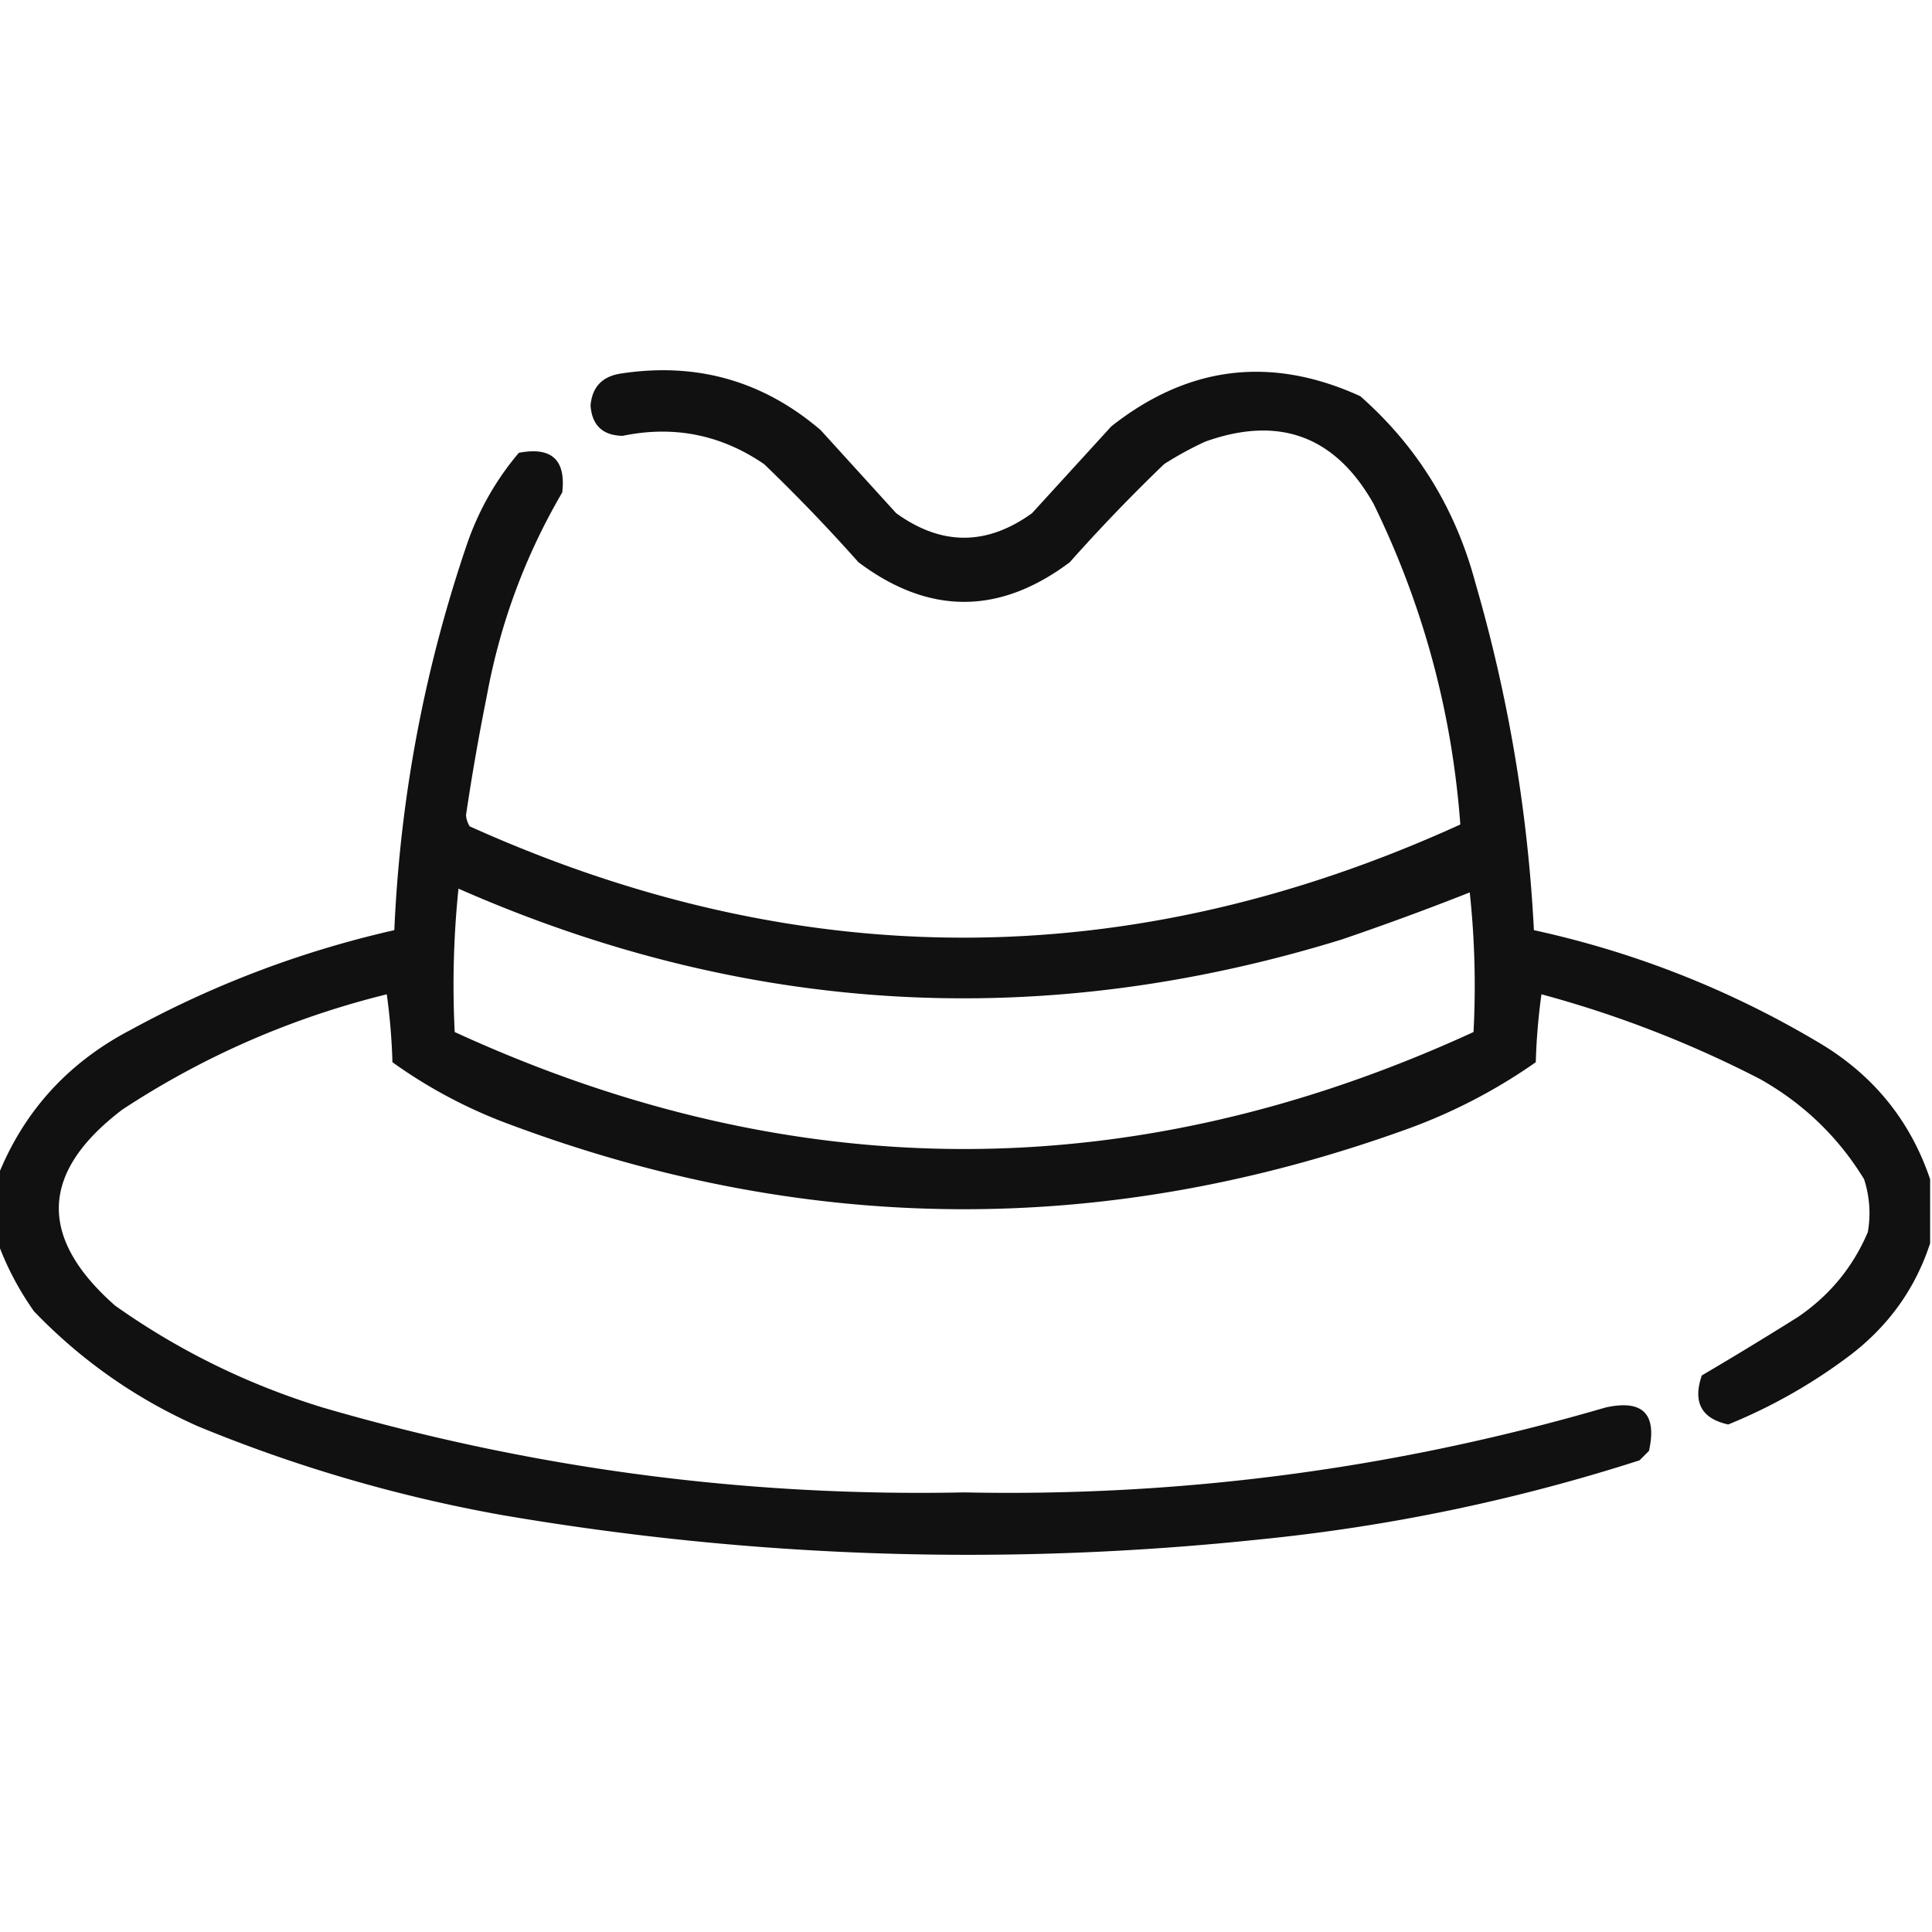 <svg style="shape-rendering:geometricPrecision;text-rendering:geometricPrecision;image-rendering:optimizeQuality;fill-rule:evenodd;clip-rule:evenodd" viewBox="0 0 512 512"><path d="M511.5 312.5v17c-3.881 11.883-10.881 21.716-21 29.5a142.485 142.485 0 0 1-32.5 18.5c-7.105-1.556-9.438-5.889-7-13a987.171 987.171 0 0 0 25.5-15.5c8.401-5.728 14.568-13.228 18.5-22.5.81-4.757.476-9.424-1-14-6.828-11.16-15.995-19.993-27.5-26.5a291.817 291.817 0 0 0-58-22.5 164.307 164.307 0 0 0-1.5 18c-10.363 7.266-21.53 13.099-33.5 17.5-80.59 29.261-160.924 28.595-241-2-10.188-4.009-19.688-9.175-28.5-15.5-.17-6.028-.67-12.028-1.5-18-25.142 6.207-48.476 16.374-70 30.5-21.858 16.561-22.524 33.895-2 52 16.826 11.912 35.16 20.912 55 27 55.494 16.187 112.161 23.687 170 22.5 57.839 1.187 114.506-6.313 170-22.5 9.833-2.167 13.667 1.667 11.5 11.5l-2.5 2.5a485.812 485.812 0 0 1-101 21c-67.134 7.049-133.968 4.882-200.5-6.5A392.472 392.472 0 0 1 52.5 378c-16.513-7.336-31.013-17.503-43.5-30.5-3.995-5.661-7.162-11.661-9.5-18v-18c6.86-17.035 18.527-29.869 35-38.5 22.084-12.084 45.418-20.918 70-26.5 1.549-35.295 8.049-69.628 19.5-103 3.096-8.699 7.596-16.532 13.5-23.5 8.666-1.664 12.5 1.836 11.5 10.5-9.82 16.788-16.486 34.788-20 54a621.925 621.925 0 0 0-5.5 31.5 6.293 6.293 0 0 0 1 3c87.608 39.485 175.108 39.319 262.5-.5-2.201-29.803-9.868-58.136-23-85-10.144-17.939-24.977-23.439-44.5-16.5a87.45 87.45 0 0 0-11 6 458.848 458.848 0 0 0-25 26c-18.667 14-37.333 14-56 0a458.848 458.848 0 0 0-25-26c-11.399-7.806-23.899-10.306-37.5-7.5-5.263-.097-8.096-2.763-8.5-8 .409-4.91 3.075-7.743 8-8.5 20.055-3.089 37.721 1.911 53 15l20 22c12 8.667 24 8.667 36 0l21-23c20.397-16.107 42.397-18.774 66-8 15.078 13.293 25.245 29.793 30.5 49.5a402.469 402.469 0 0 1 15.5 92c26.62 5.816 51.62 15.649 75 29.5 14.65 8.535 24.65 20.702 30 36.5Zm-390-77c76.245 33.559 154.245 38.059 234 13.5a752.626 752.626 0 0 0 34-12.5 233.195 233.195 0 0 1 1 37c-89.988 41.333-179.988 41.333-270 0a250.397 250.397 0 0 1 1-38Z" style="opacity:.931"/></svg>